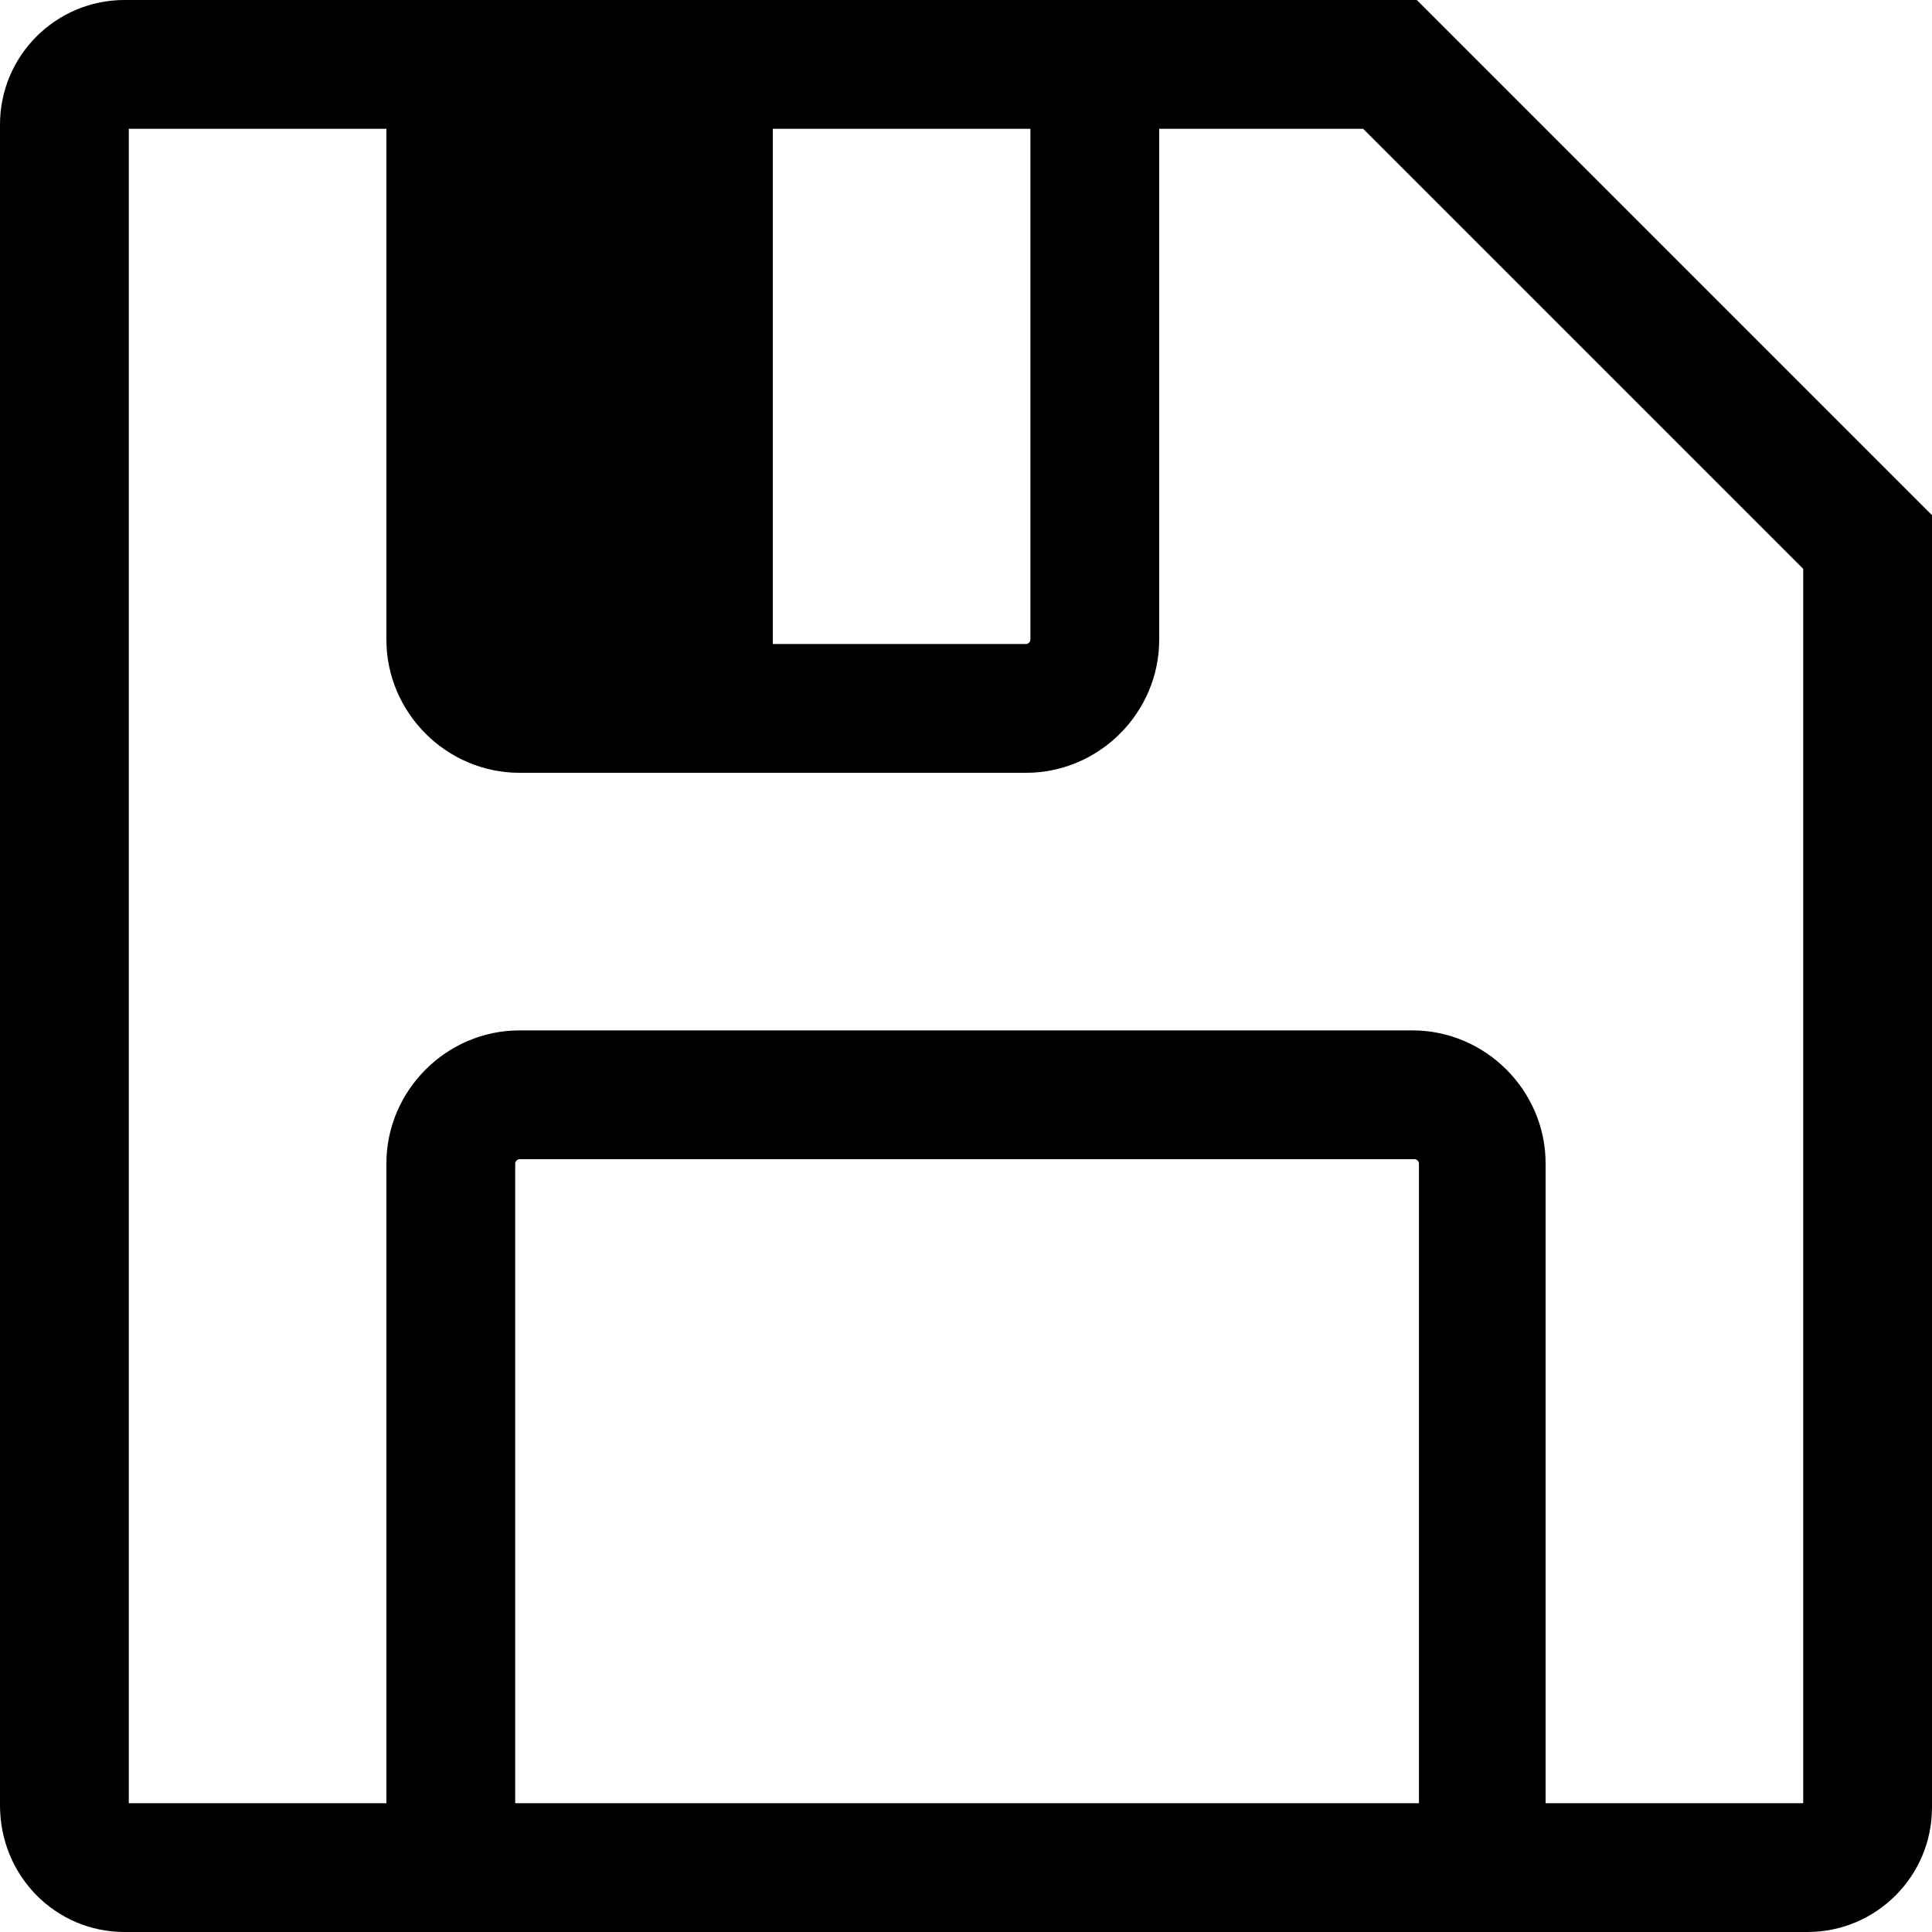 <?xml version="1.0" encoding="utf-8"?>
<!-- Generator: Adobe Illustrator 21.0.0, SVG Export Plug-In . SVG Version: 6.00 Build 0)  -->
<svg version="1.1" id="圖層_1" xmlns="http://www.w3.org/2000/svg" xmlns:xlink="http://www.w3.org/1999/xlink" x="0px" y="0px"
	 viewBox="0 0 90 90" enable-background="new 0 0 90 90" xml:space="preserve">
<path d="M66,0H54H36H18H5.8C2.6,0,0,2.6,0,5.8v78.3C0,87.4,2.6,90,5.8,90H18h54h12.2c3.2,0,5.8-2.6,5.8-5.8V24L66,0z M48,6v23.8
	c0,0.1-0.1,0.2-0.2,0.2H36V6H48z M24,84V54.2c0-0.1,0.1-0.2,0.2-0.2h41.7c0.1,0,0.2,0.1,0.2,0.2V84H24z M84,84H72V54.2
	c0-3.4-2.8-6.2-6.2-6.2H24.2c-3.4,0-6.2,2.8-6.2,6.2V84H6V6h12v23.8c0,3.4,2.8,6.2,6.2,6.2H36h11.8c3.4,0,6.2-2.8,6.2-6.2V6h9.5
	L84,26.5V84z"/>
</svg>
